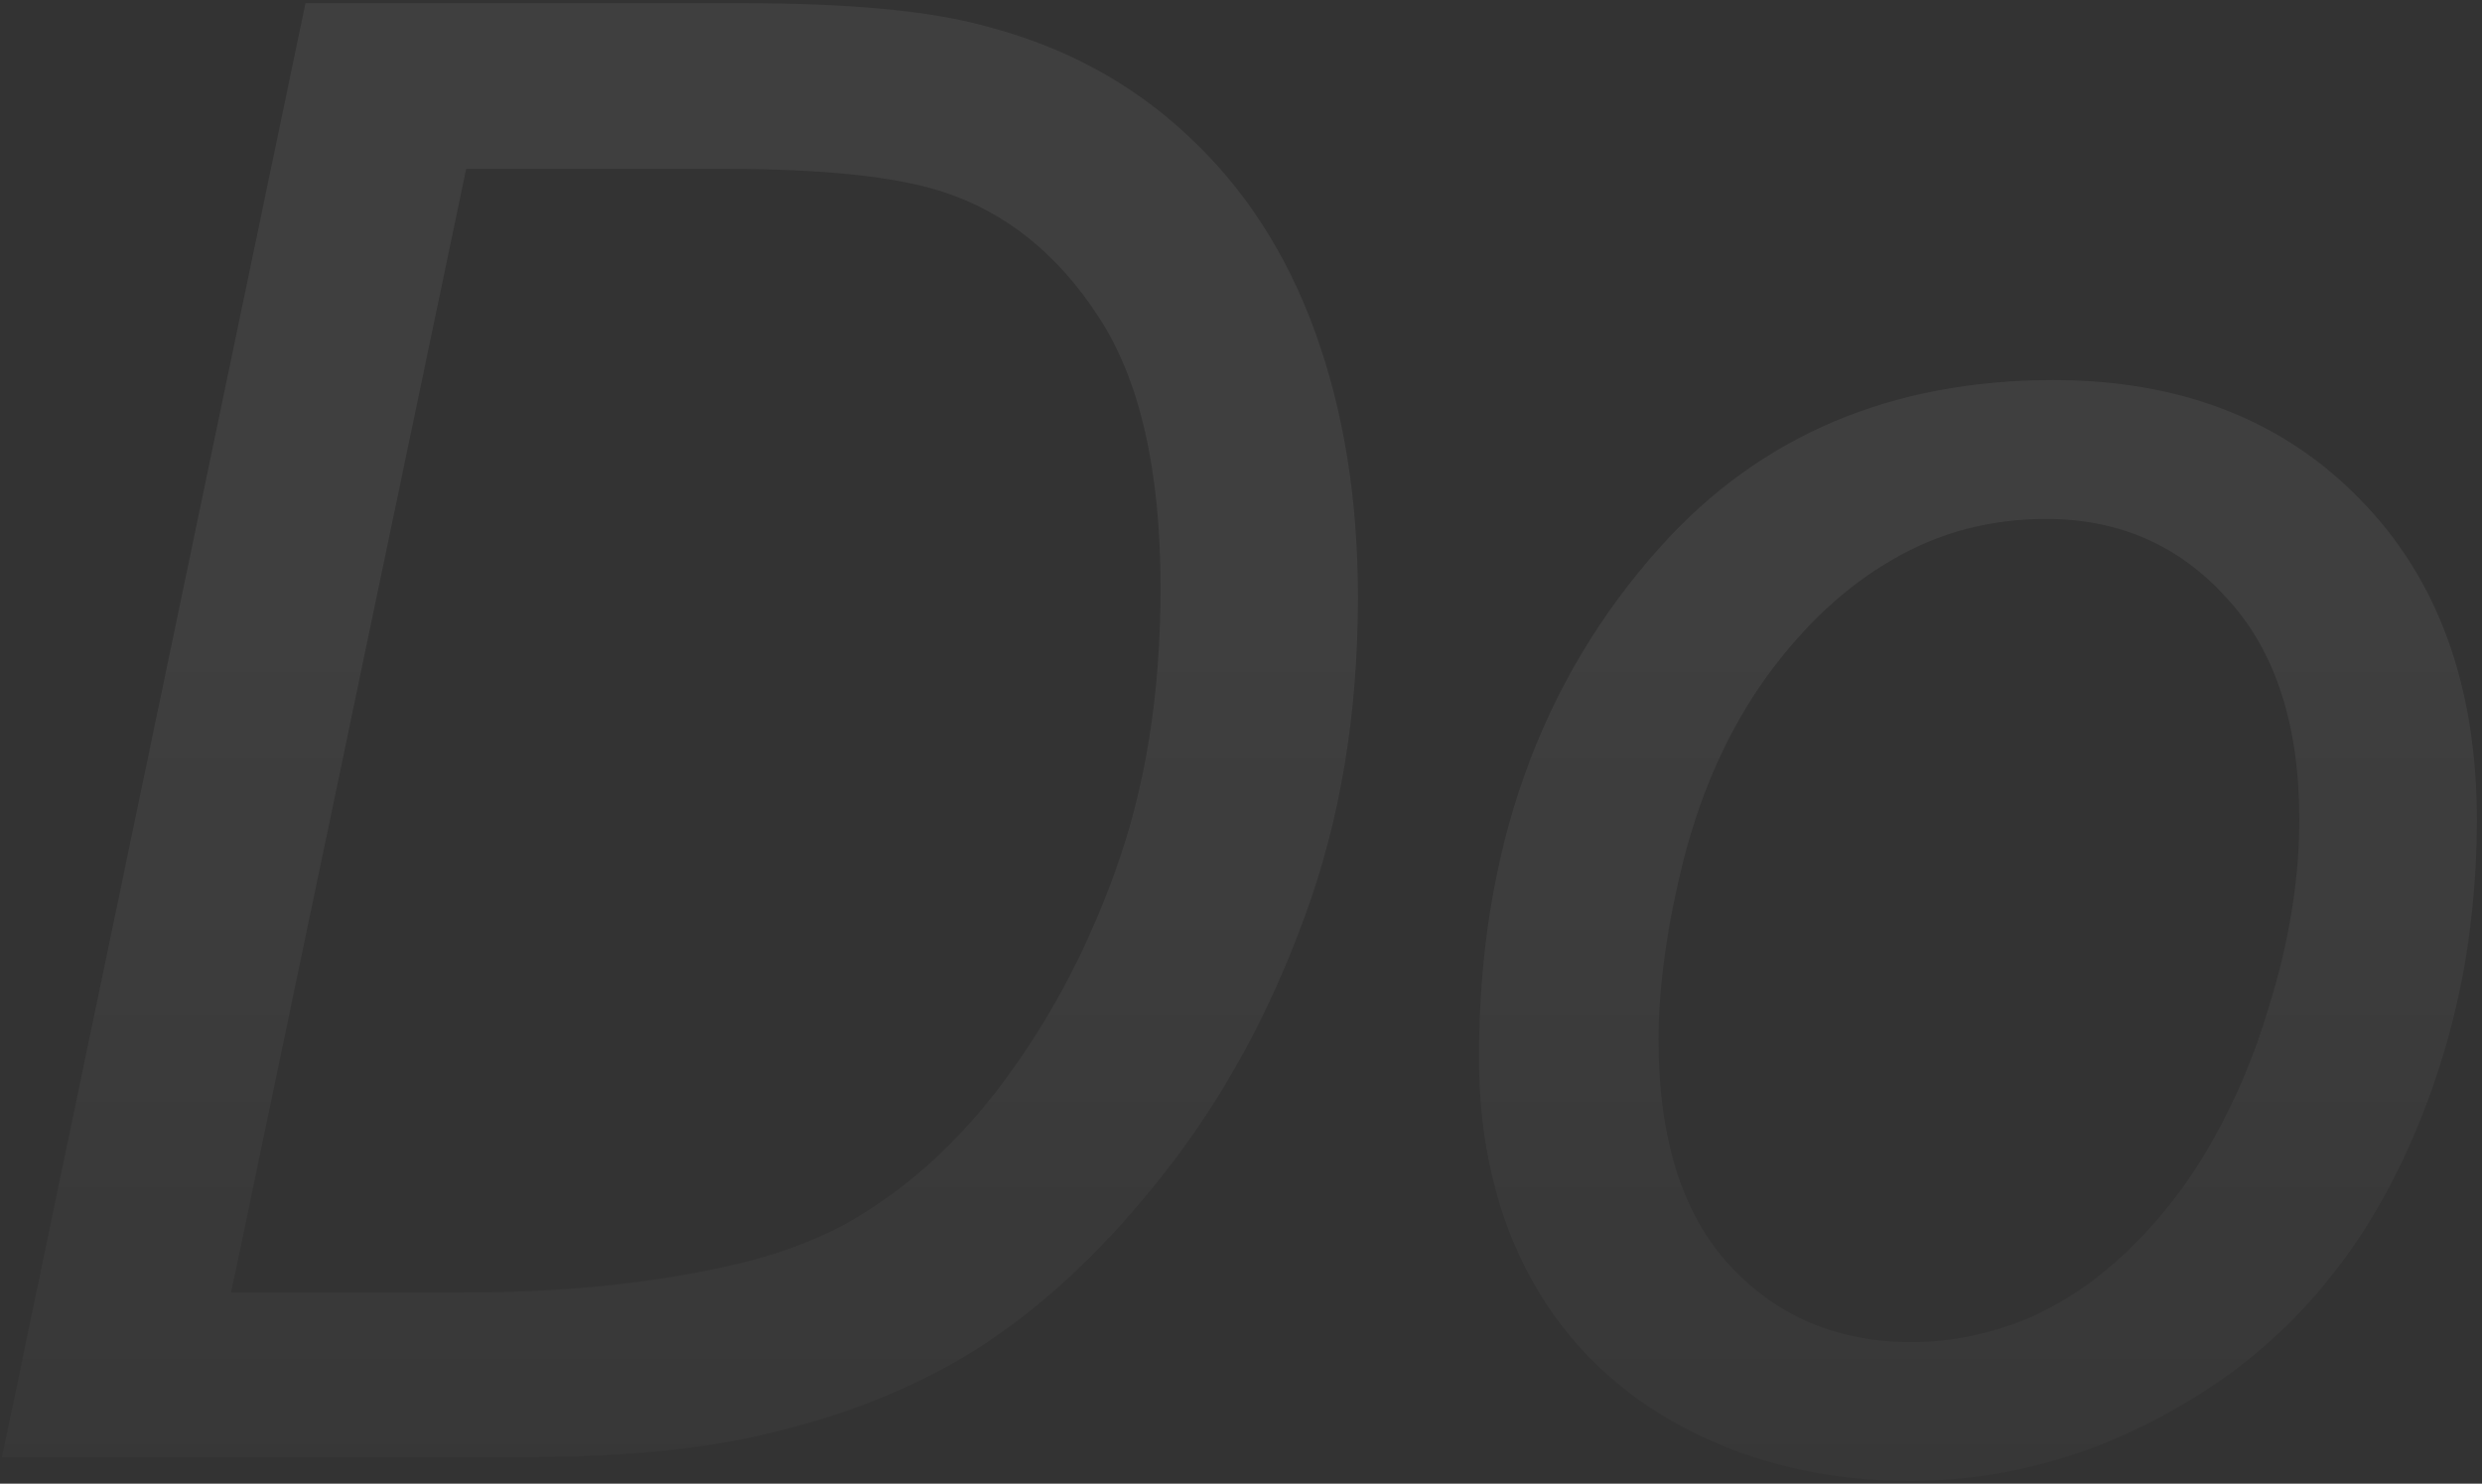 <svg width="281" height="168" viewBox="0 0 281 168" fill="none" xmlns="http://www.w3.org/2000/svg">
<rect x="0" y="0" width="281" height="168" fill="#333333" stroke="none"/>
<path opacity="0.06" d="M0.22 165L34.585 0.361H84.224C96.128 0.361 105.225 1.222 111.514 2.944C120.498 5.265 128.172 9.421 134.536 15.41C140.9 21.325 145.692 28.737 148.911 37.647C152.131 46.556 153.74 56.551 153.74 67.632C153.74 80.884 151.719 92.975 147.676 103.906C143.708 114.762 138.467 124.346 131.953 132.656C125.514 140.892 118.739 147.368 111.626 152.085C104.588 156.727 96.24 160.171 86.582 162.417C79.245 164.139 70.223 165 59.517 165H0.22ZM26.162 146.357H52.217C63.971 146.357 74.416 145.272 83.55 143.101C89.24 141.753 94.106 139.769 98.149 137.148C103.465 133.779 108.294 129.325 112.637 123.784C118.327 116.447 122.856 108.099 126.226 98.74C129.67 89.307 131.392 78.6 131.392 66.621C131.392 53.294 129.071 43.075 124.429 35.962C119.787 28.774 113.872 24.02 106.685 21.699C101.369 19.977 93.096 19.116 81.865 19.116H52.778L26.162 146.357ZM167.441 119.741C167.441 96.457 174.292 77.178 187.993 61.904C199.299 49.326 214.123 43.037 232.466 43.037C246.841 43.037 258.408 47.529 267.168 56.514C276.003 65.498 280.42 77.627 280.42 92.9C280.42 106.602 277.65 119.367 272.109 131.196C266.569 142.951 258.67 151.973 248.413 158.262C238.231 164.551 227.487 167.695 216.182 167.695C206.898 167.695 198.438 165.711 190.801 161.743C183.239 157.775 177.437 152.16 173.394 144.897C169.425 137.635 167.441 129.25 167.441 119.741ZM187.769 117.72C187.769 128.95 190.464 137.485 195.854 143.325C201.245 149.09 208.096 151.973 216.406 151.973C220.749 151.973 225.054 151.112 229.321 149.39C233.589 147.593 237.557 144.897 241.226 141.304C244.894 137.71 248.001 133.63 250.547 129.062C253.167 124.421 255.264 119.442 256.836 114.126C259.157 106.714 260.317 99.601 260.317 92.788C260.317 82.007 257.585 73.659 252.119 67.744C246.729 61.755 239.915 58.76 231.68 58.76C225.316 58.76 219.513 60.295 214.272 63.364C209.032 66.359 204.277 70.776 200.01 76.616C195.817 82.456 192.71 89.269 190.688 97.056C188.742 104.767 187.769 111.655 187.769 117.72Z" fill="url(#paint0_linear_7_4363)"/>
<defs>
<linearGradient id="paint0_linear_7_4363" x1="137.5" y1="-47" x2="137.5" y2="217" gradientUnits="userSpaceOnUse">
<stop offset="0.437" stop-color="white"/>
<stop offset="1" stop-color="white" stop-opacity="0"/>
</linearGradient>
</defs>
</svg>
